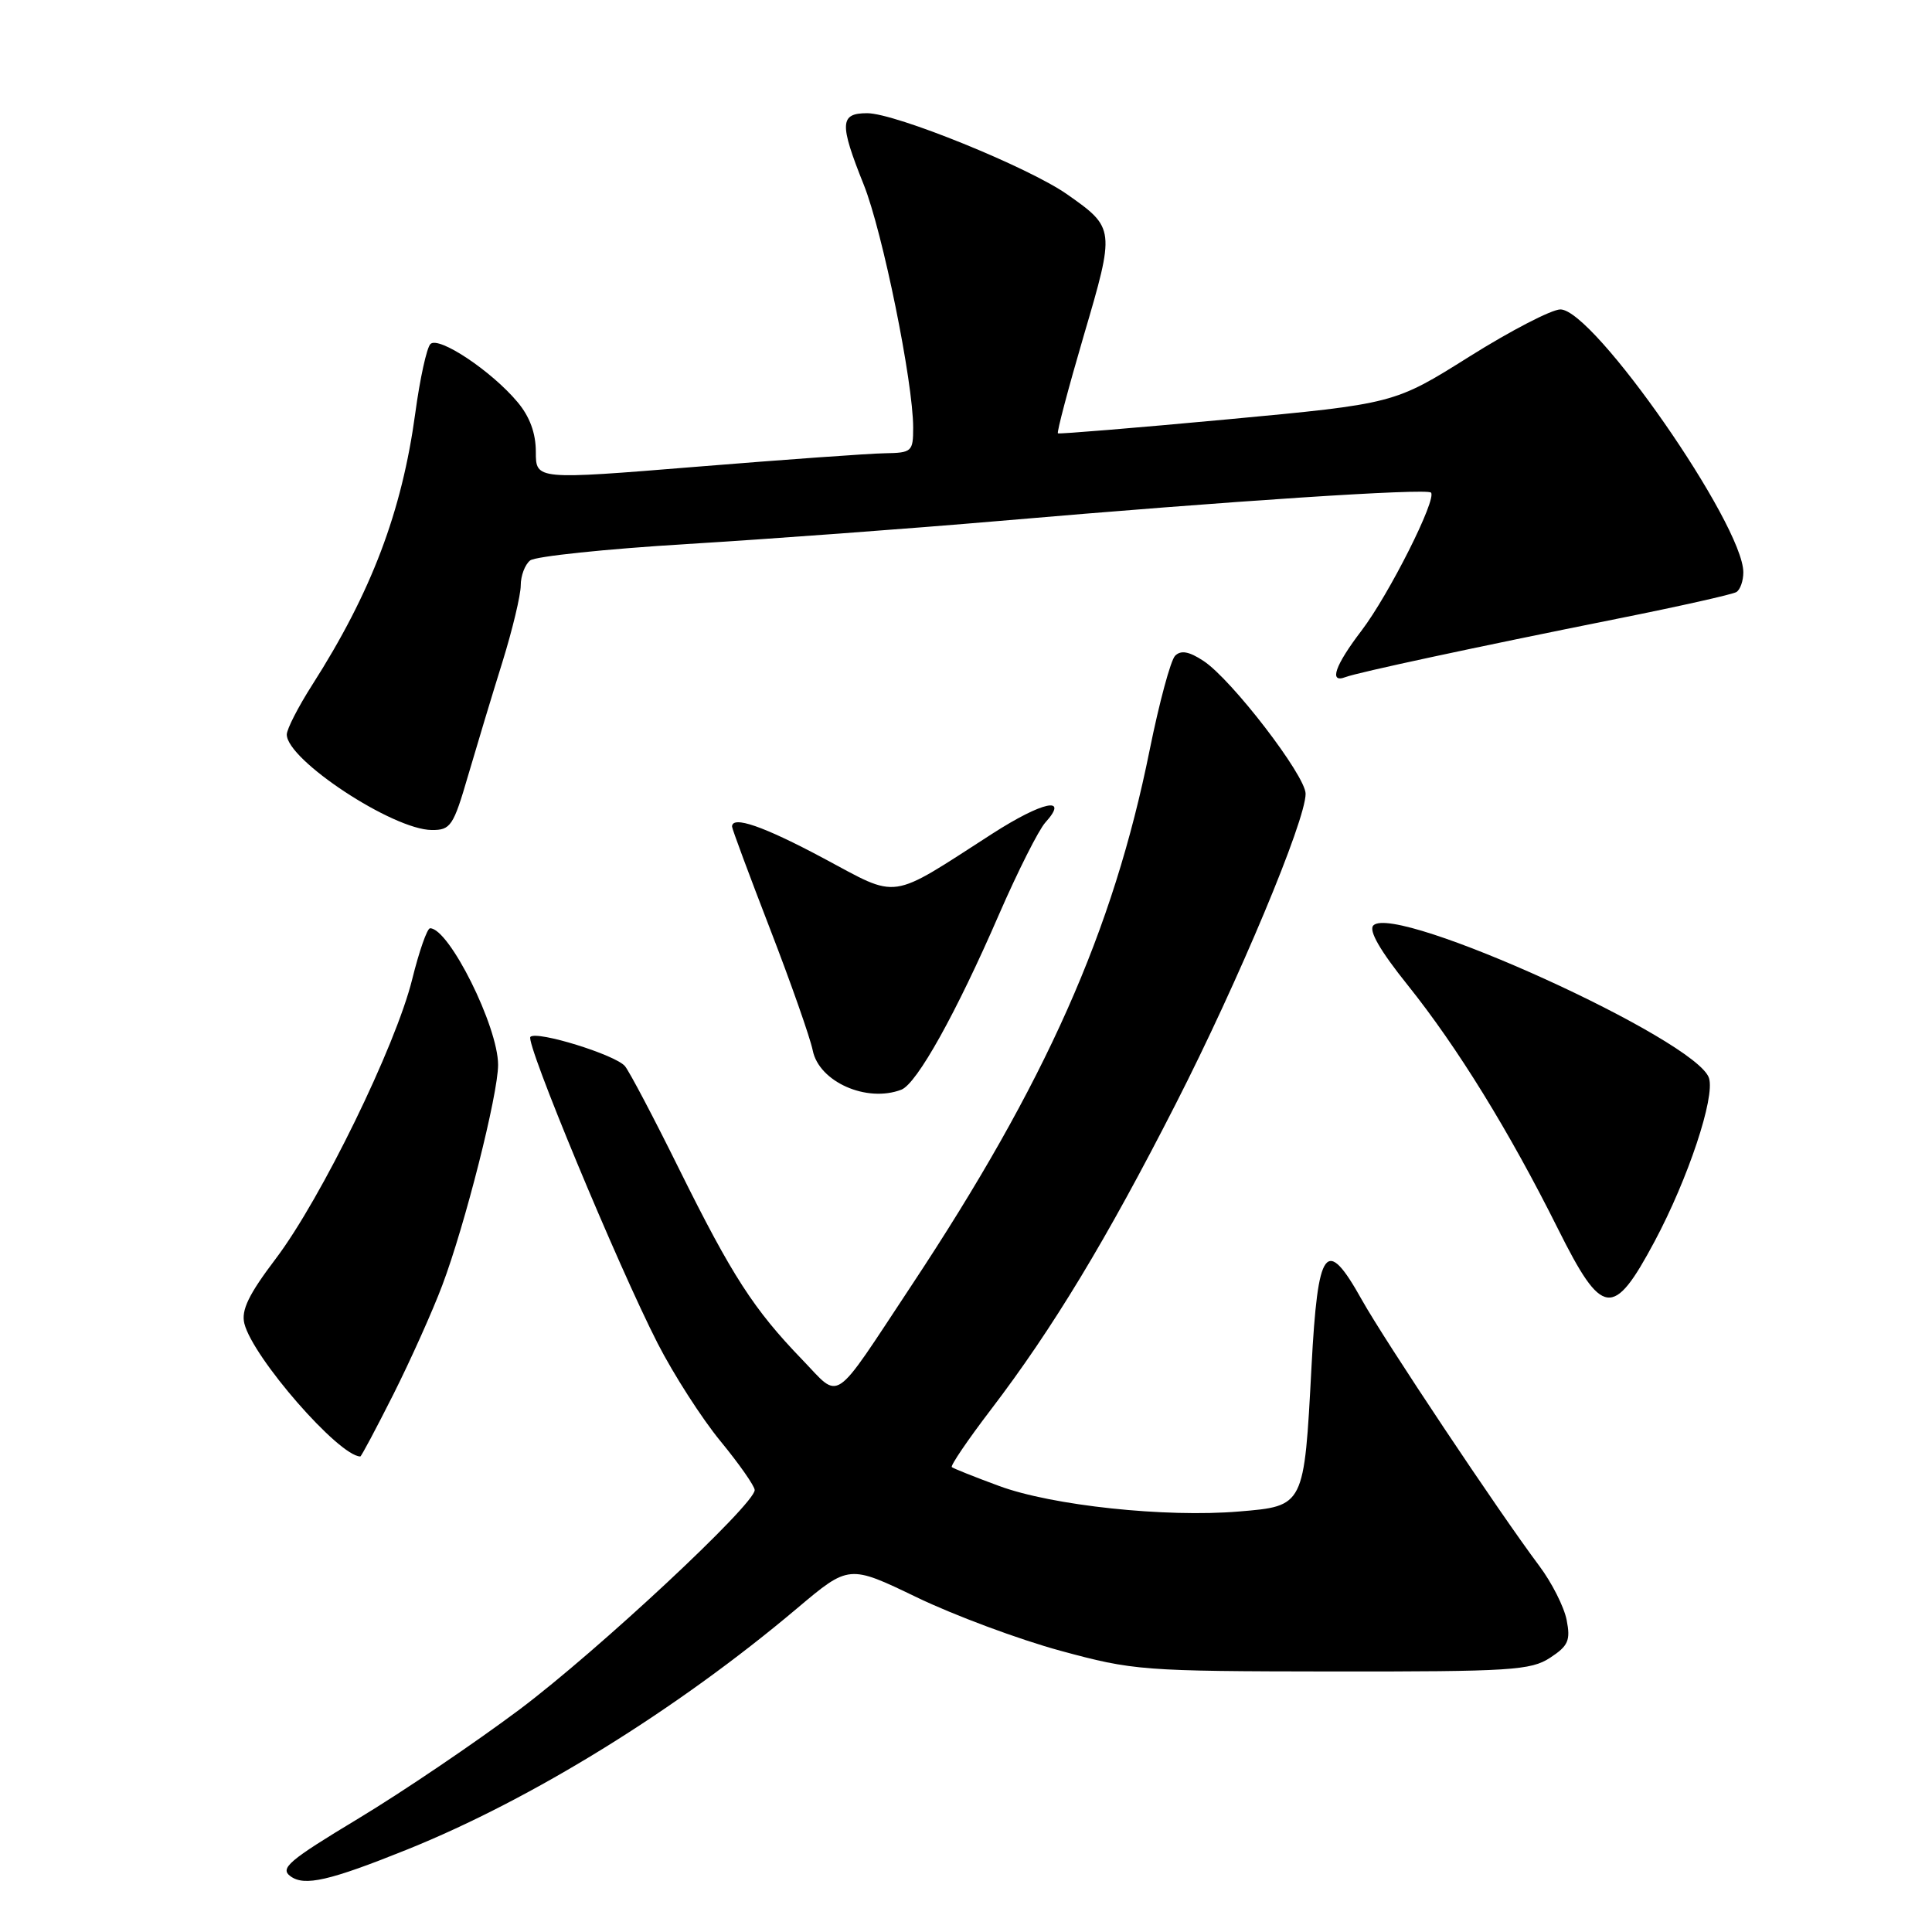 <?xml version="1.0" encoding="UTF-8" standalone="no"?>
<!DOCTYPE svg PUBLIC "-//W3C//DTD SVG 1.1//EN" "http://www.w3.org/Graphics/SVG/1.1/DTD/svg11.dtd" >
<svg xmlns="http://www.w3.org/2000/svg" xmlns:xlink="http://www.w3.org/1999/xlink" version="1.1" viewBox="0 0 256 256">
 <g >
 <path fill="currentColor"
d=" M 53.98 245.06 C 70.55 238.38 89.70 226.54 105.62 213.11 C 112.49 207.32 112.49 207.32 121.49 211.66 C 126.45 214.05 135.00 217.23 140.50 218.73 C 150.17 221.36 151.35 221.45 176.54 221.48 C 200.19 221.50 202.85 221.33 205.40 219.66 C 207.81 218.08 208.12 217.36 207.59 214.66 C 207.25 212.92 205.62 209.70 203.97 207.50 C 198.64 200.39 183.48 177.65 180.45 172.23 C 175.70 163.73 174.62 165.16 173.78 181.11 C 172.80 199.63 172.84 199.56 164.18 200.28 C 154.47 201.10 139.41 199.50 132.39 196.90 C 129.15 195.71 126.33 194.58 126.12 194.40 C 125.91 194.22 128.24 190.79 131.30 186.78 C 139.49 176.05 146.63 164.24 155.79 146.28 C 164.11 129.99 173.00 108.74 173.00 105.18 C 173.00 102.78 163.18 90.00 159.46 87.57 C 157.56 86.32 156.48 86.12 155.71 86.89 C 155.12 87.48 153.61 93.09 152.34 99.36 C 147.50 123.39 138.57 143.47 120.76 170.36 C 110.13 186.42 111.47 185.52 106.29 180.15 C 99.88 173.51 97.00 169.05 90.03 154.99 C 86.65 148.15 83.40 141.98 82.81 141.27 C 81.56 139.77 71.13 136.54 70.28 137.39 C 69.57 138.09 81.85 167.65 87.14 178.00 C 89.25 182.12 93.00 187.97 95.49 190.99 C 97.97 194.01 100.00 196.92 100.00 197.44 C 100.00 199.34 79.25 218.70 68.85 226.51 C 62.99 230.90 53.39 237.40 47.51 240.95 C 38.22 246.55 37.04 247.56 38.50 248.62 C 40.35 249.97 43.64 249.22 53.98 245.06 Z  M 52.13 184.75 C 54.41 180.21 57.32 173.72 58.60 170.32 C 61.62 162.32 66.00 145.00 66.00 141.10 C 66.00 136.02 59.51 123.00 56.99 123.00 C 56.60 123.00 55.54 126.04 54.62 129.75 C 52.44 138.59 42.55 158.84 36.55 166.77 C 32.95 171.52 31.94 173.61 32.38 175.38 C 33.52 179.90 44.88 192.93 47.74 192.99 C 47.87 193.00 49.84 189.29 52.13 184.75 Z  M 219.24 164.50 C 223.68 156.18 227.27 145.41 226.45 142.85 C 224.85 137.80 184.94 119.66 181.98 122.62 C 181.32 123.28 182.85 125.95 186.55 130.56 C 193.09 138.73 199.97 149.87 206.43 162.81 C 212.31 174.58 213.75 174.77 219.24 164.50 Z  M 119.43 144.39 C 121.49 143.60 126.71 134.23 132.39 121.13 C 134.87 115.44 137.62 109.98 138.51 108.99 C 141.74 105.42 138.16 106.18 131.47 110.48 C 117.65 119.38 119.25 119.14 109.13 113.73 C 101.16 109.47 97.00 108.03 97.00 109.53 C 97.00 109.82 99.27 115.93 102.04 123.10 C 104.81 130.27 107.35 137.51 107.69 139.18 C 108.52 143.35 114.84 146.15 119.43 144.39 Z  M 62.03 102.75 C 63.20 98.76 65.24 91.99 66.58 87.70 C 67.91 83.41 69.00 78.85 69.00 77.57 C 69.00 76.29 69.56 74.80 70.25 74.26 C 70.94 73.72 80.28 72.74 91.00 72.09 C 101.72 71.44 120.40 70.06 132.50 69.02 C 163.07 66.38 189.01 64.68 189.61 65.27 C 190.43 66.10 184.05 78.78 180.41 83.56 C 176.89 88.17 176.05 90.58 178.28 89.72 C 179.91 89.10 195.45 85.76 214.33 81.98 C 222.49 80.35 229.58 78.76 230.08 78.45 C 230.59 78.14 231.00 76.96 231.00 75.84 C 231.00 69.51 211.17 41.00 206.76 41.00 C 205.61 41.00 200.18 43.81 194.70 47.25 C 184.75 53.50 184.75 53.50 162.62 55.57 C 150.46 56.70 140.36 57.53 140.18 57.42 C 140.01 57.30 141.55 51.48 143.60 44.48 C 147.76 30.34 147.75 30.21 141.40 25.75 C 136.31 22.17 118.65 15.00 114.91 15.00 C 111.27 15.00 111.20 16.35 114.45 24.47 C 116.95 30.71 121.00 50.64 121.00 56.67 C 121.00 59.84 120.82 60.00 117.25 60.06 C 115.19 60.09 103.94 60.90 92.25 61.85 C 71.00 63.58 71.00 63.58 71.00 59.87 C 71.00 57.39 70.19 55.19 68.56 53.26 C 65.09 49.13 58.11 44.49 57.03 45.59 C 56.54 46.09 55.64 50.20 55.03 54.72 C 53.25 67.82 49.22 78.47 41.36 90.77 C 39.51 93.67 38.00 96.62 38.00 97.33 C 38.00 100.69 52.06 109.95 57.21 109.98 C 59.71 110.00 60.08 109.45 62.03 102.75 Z "/>
</g>
</svg>